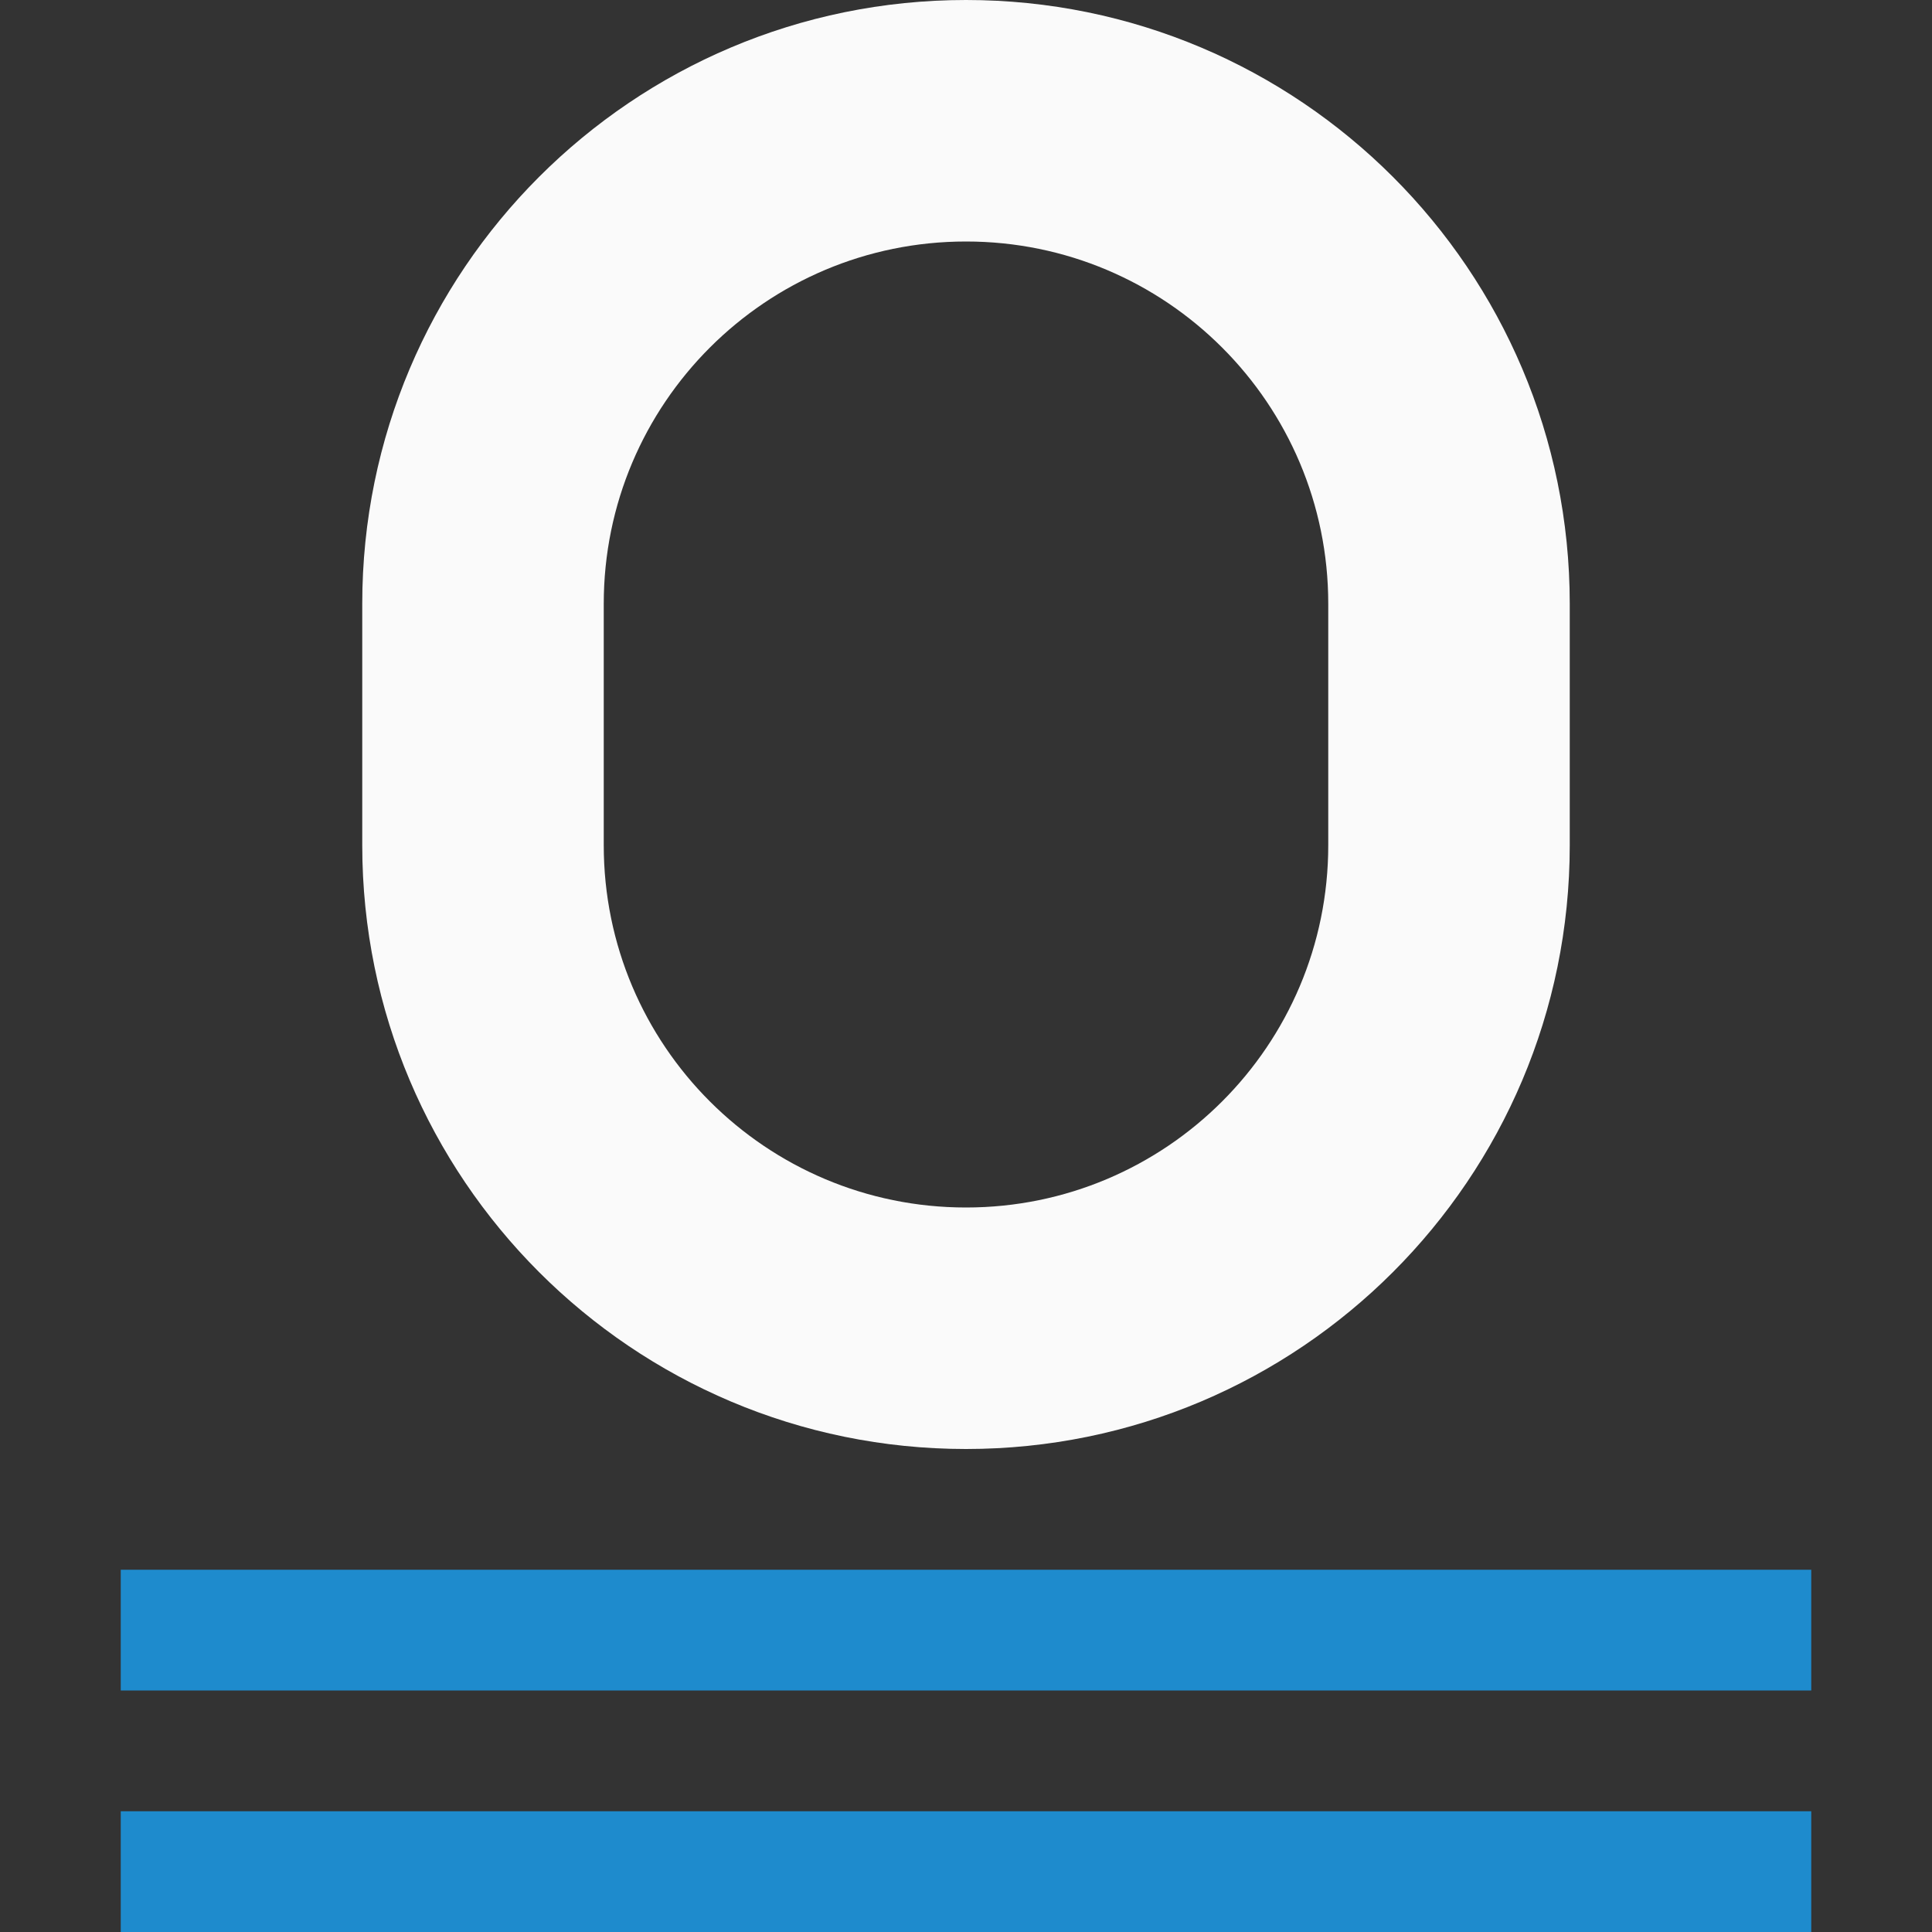 <svg viewBox="0 0 16 16" xmlns="http://www.w3.org/2000/svg"><rect x="0" y="0" width="16" height="16" fill="#333333" stroke="none"/>/&amp;amp;amp;gt;<g fill="#fafafa"><path d="m8 0c-2.761 0-5 2.239-5 5v1 1c0 2.761 2.239 5 5 5 2.761 0 5-2.239 5-5v-1-1c0-2.761-2.239-5-5-5zm0 2c1.657 0 3 1.343 3 3v1 1c0 1.657-1.343 3-3 3s-3-1.343-3-3v-1-1c0-1.657 1.343-3 3-3z"/><g fill="#1e8bcd"><path d="m1 15h14v1h-14z"/><path d="m1 13h14v1h-14z"/></g></g></svg>